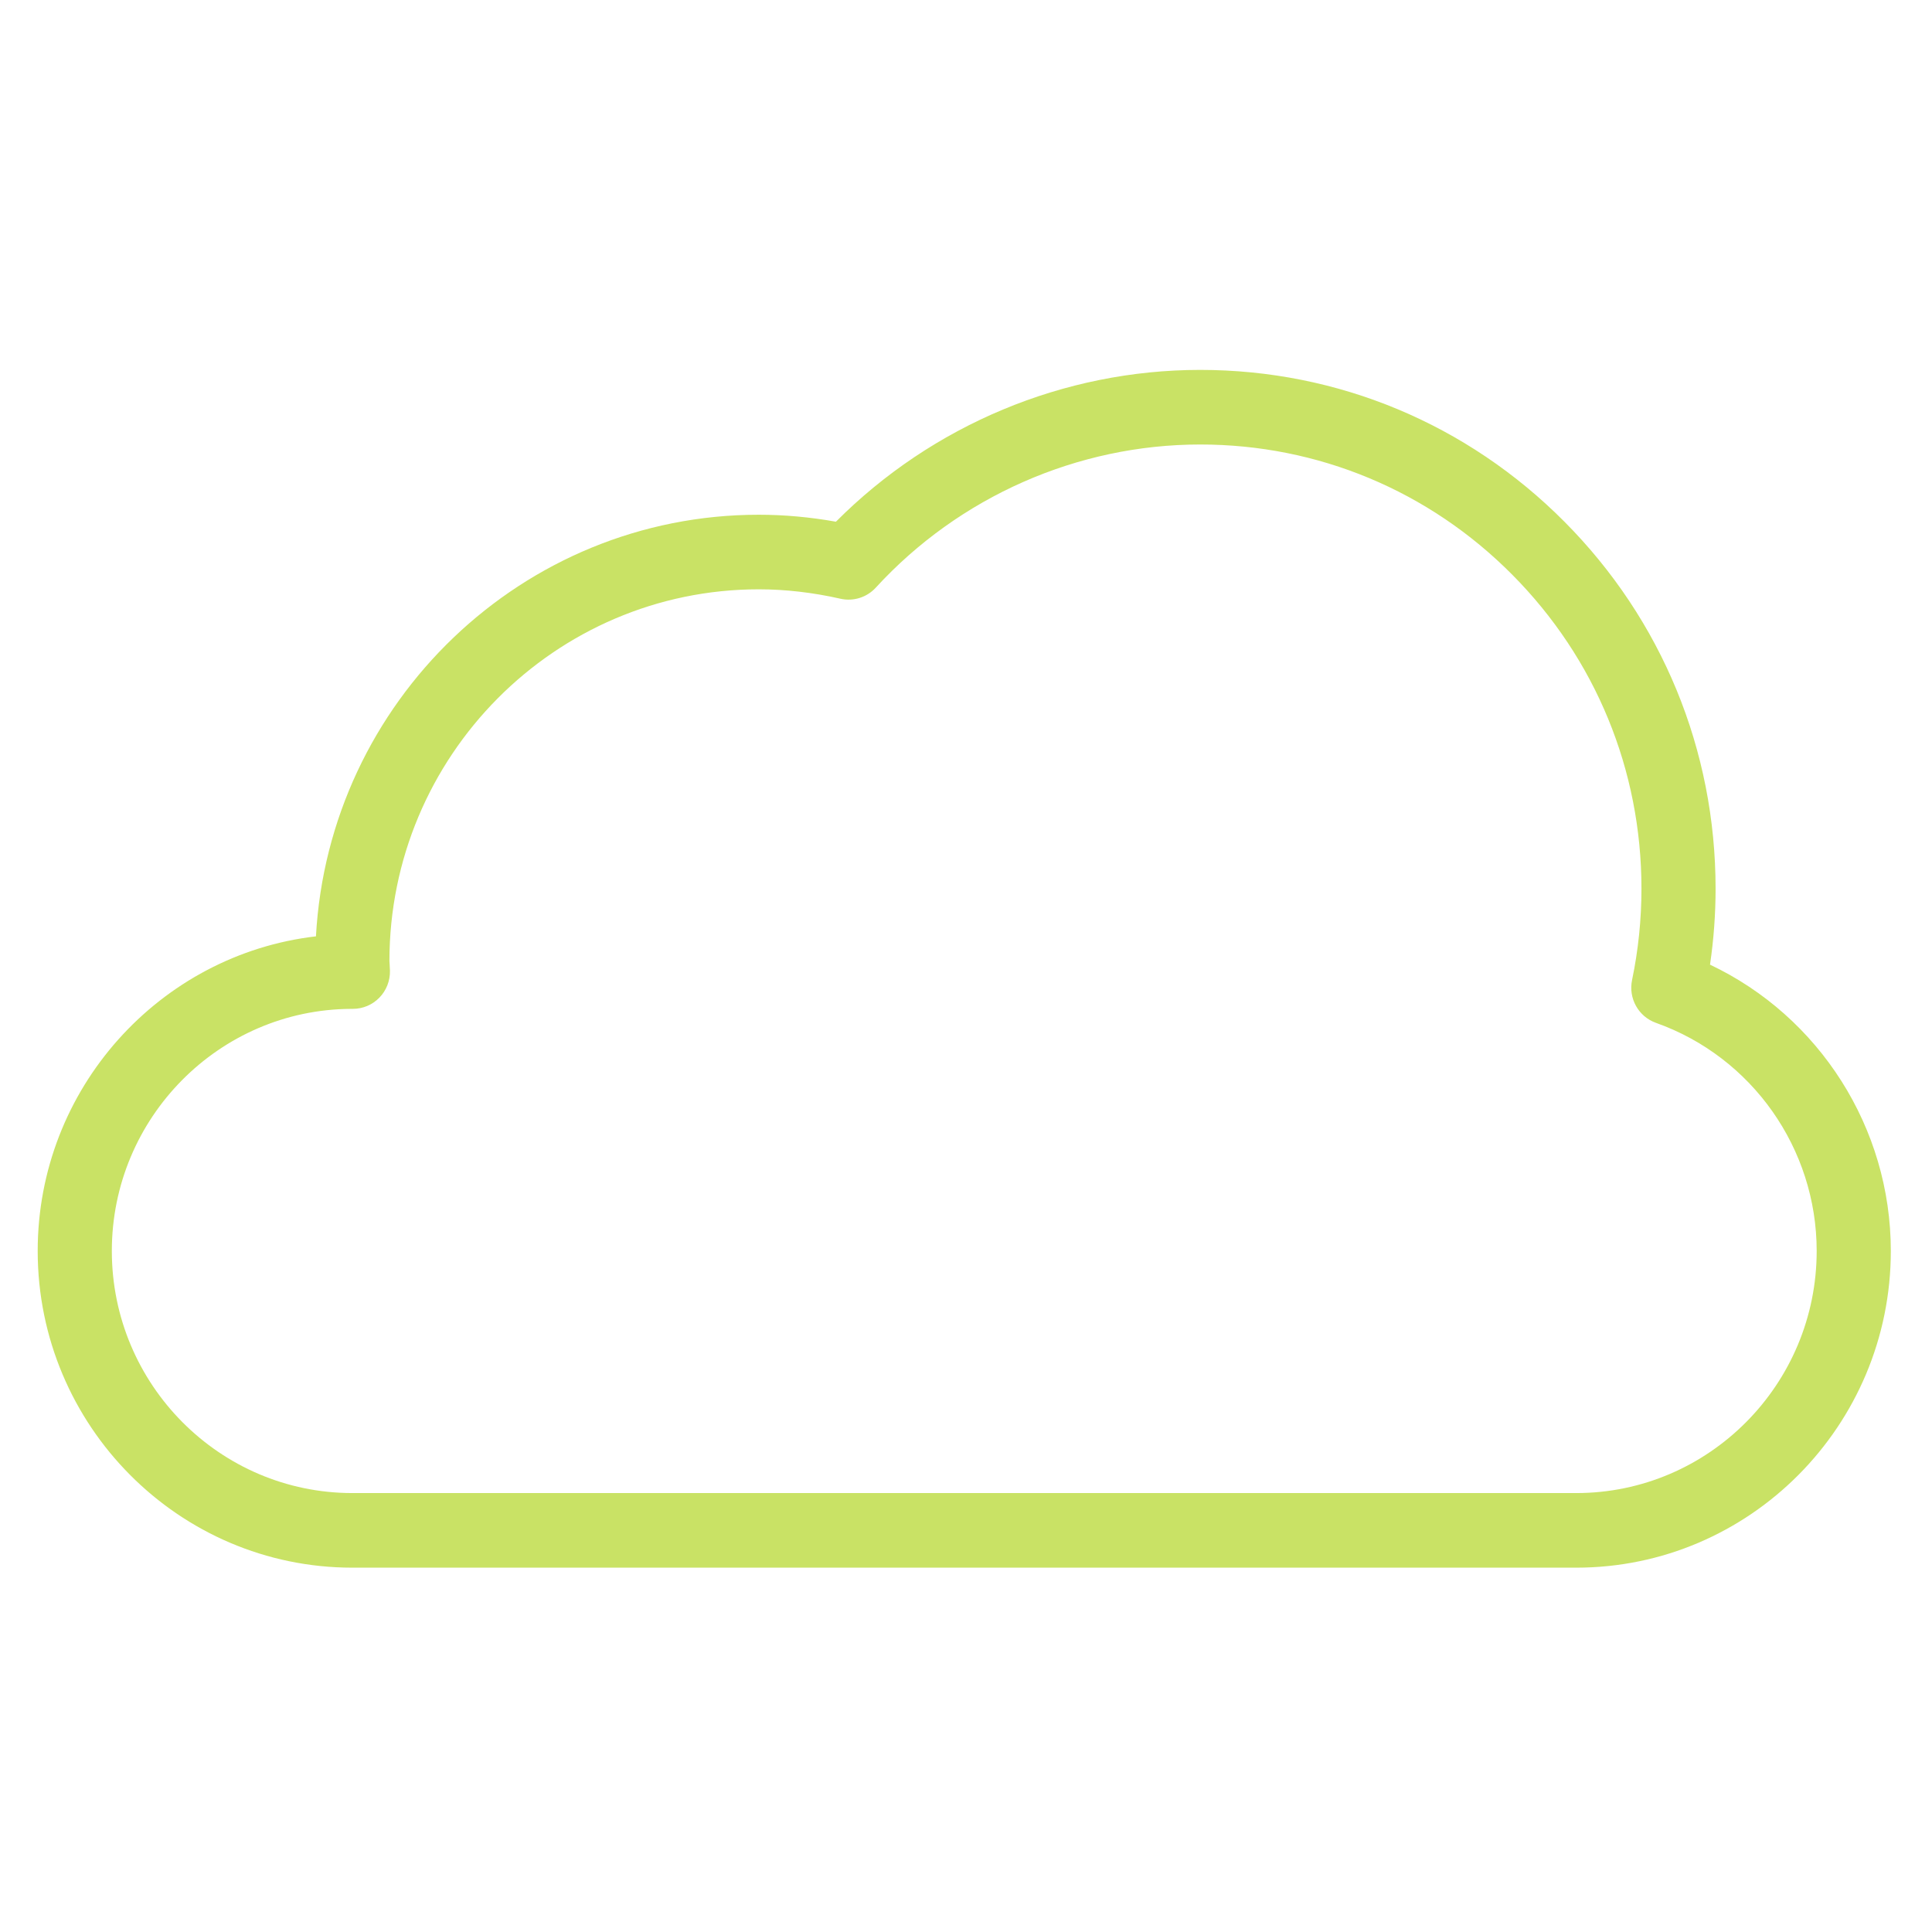 <svg xmlns="http://www.w3.org/2000/svg" xmlns:xlink="http://www.w3.org/1999/xlink" width="150" zoomAndPan="magnify" viewBox="0 0 112.5 112.5" height="150" preserveAspectRatio="xMidYMid meet" version="1.0"><defs><clipPath id="id1"><path d="M 2.148 21.539 L 110.148 21.539 L 110.148 91.289 L 2.148 91.289 Z M 2.148 21.539 " clip-rule="nonzero"/></clipPath></defs><g clip-path="url(#id1)"><path fill="#c9e265" d="M 91.781 91.285 L 20.52 91.285 C 10.414 91.285 2.195 83.012 2.195 72.844 C 2.195 63.395 9.293 55.582 18.398 54.523 C 19.145 40.859 30.426 29.973 44.184 29.973 C 45.656 29.973 47.164 30.109 48.676 30.379 C 54.285 24.746 61.945 21.539 69.887 21.539 C 77.902 21.539 85.438 24.684 91.105 30.387 C 96.777 36.094 99.898 43.68 99.898 51.75 C 99.898 53.23 99.789 54.707 99.574 56.172 C 105.941 59.188 110.102 65.672 110.102 72.844 C 110.102 83.012 101.883 91.285 91.781 91.285 Z M 20.457 58.746 C 12.762 58.777 6.512 65.09 6.512 72.844 C 6.512 80.617 12.793 86.941 20.52 86.941 L 91.781 86.941 C 99.504 86.941 105.785 80.617 105.785 72.844 C 105.785 66.887 102.027 61.551 96.43 59.562 C 95.406 59.199 94.812 58.133 95.035 57.066 C 95.398 55.324 95.582 53.535 95.582 51.75 C 95.582 44.84 92.91 38.348 88.055 33.461 C 83.203 28.574 76.75 25.883 69.887 25.883 C 62.738 25.883 55.852 28.922 50.996 34.219 C 50.473 34.789 49.688 35.035 48.934 34.863 C 47.332 34.5 45.734 34.316 44.184 34.316 C 32.324 34.316 22.676 44.027 22.676 55.965 C 22.676 56.027 22.684 56.086 22.688 56.148 C 22.695 56.273 22.703 56.402 22.707 56.527 C 22.719 57.113 22.496 57.68 22.09 58.094 C 21.684 58.512 21.129 58.746 20.547 58.746 C 20.52 58.746 20.488 58.746 20.457 58.746 Z M 20.457 58.746 " fill-opacity="1" fill-rule="nonzero"/></g></svg>